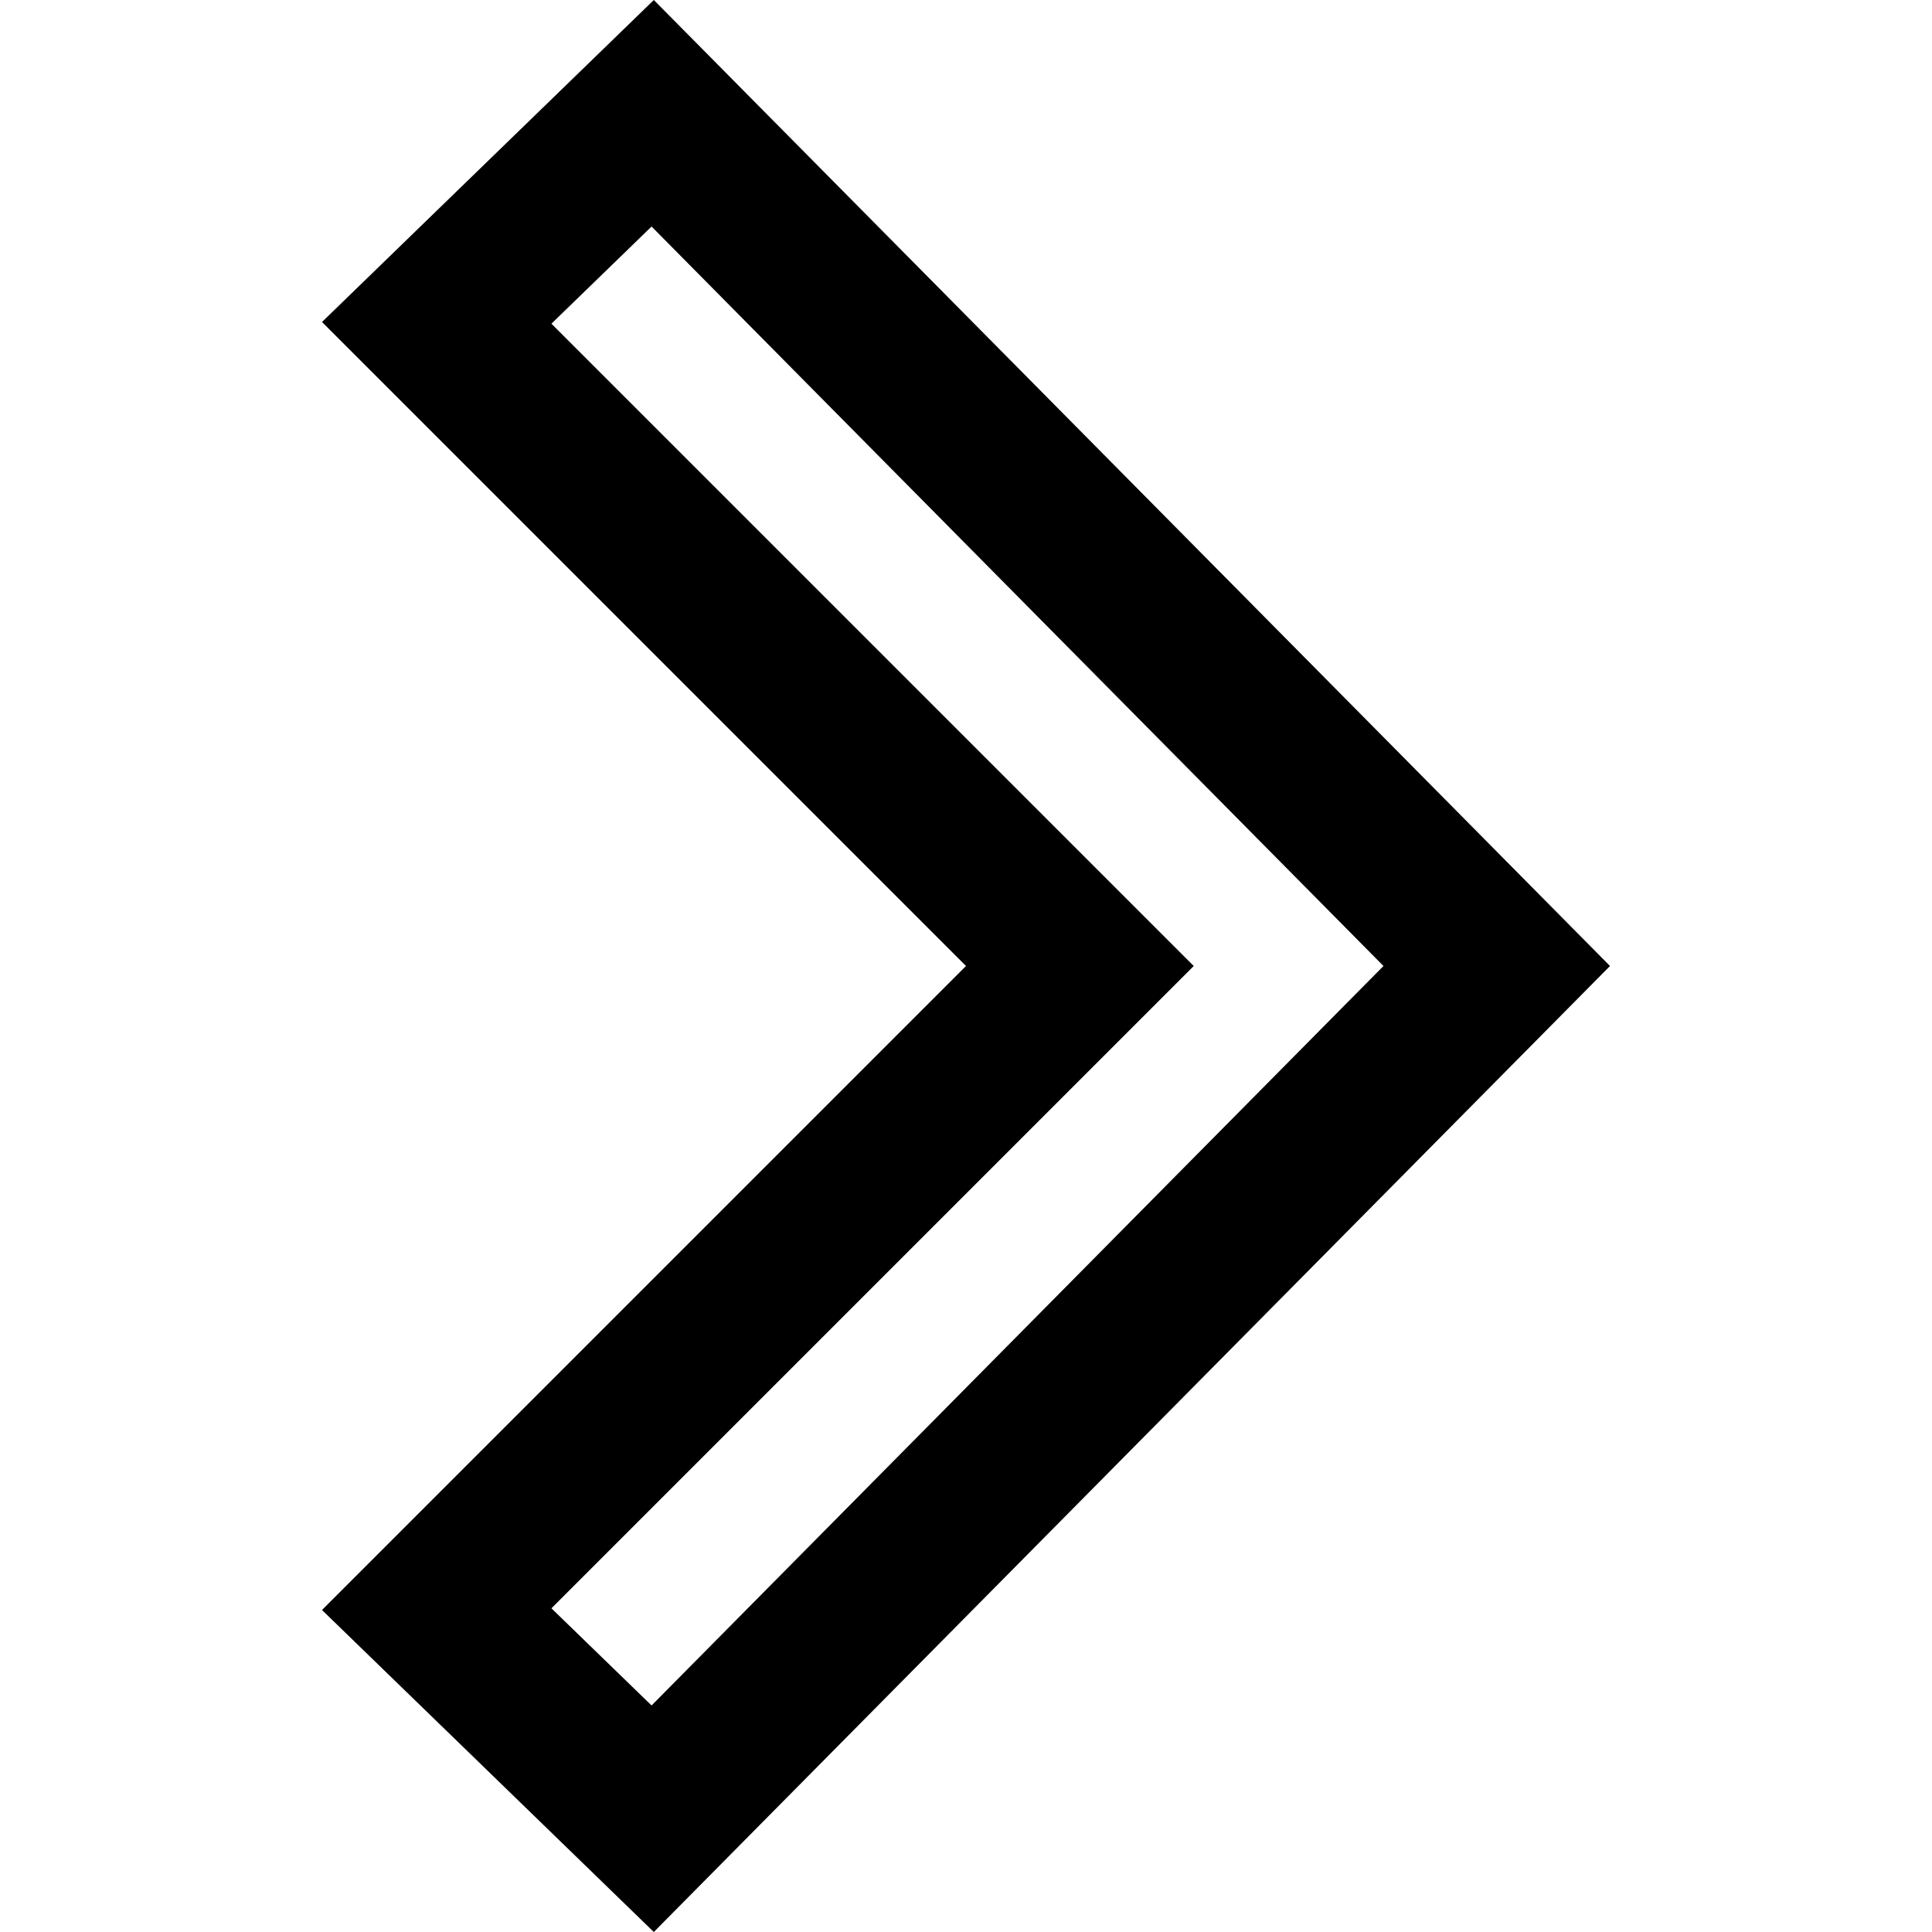 <svg xmlns="http://www.w3.org/2000/svg" width="15" height="15" viewBox="0 0 24 24"><path d="M8.094 2.814l9.092 9.186-9.092 9.186-1.244-1.207 7.979-7.979-7.979-7.979 1.244-1.207zm.028-2.814l-4.122 4 8 8-8 8 4.122 4 11.878-12-11.878-12z"/></svg>